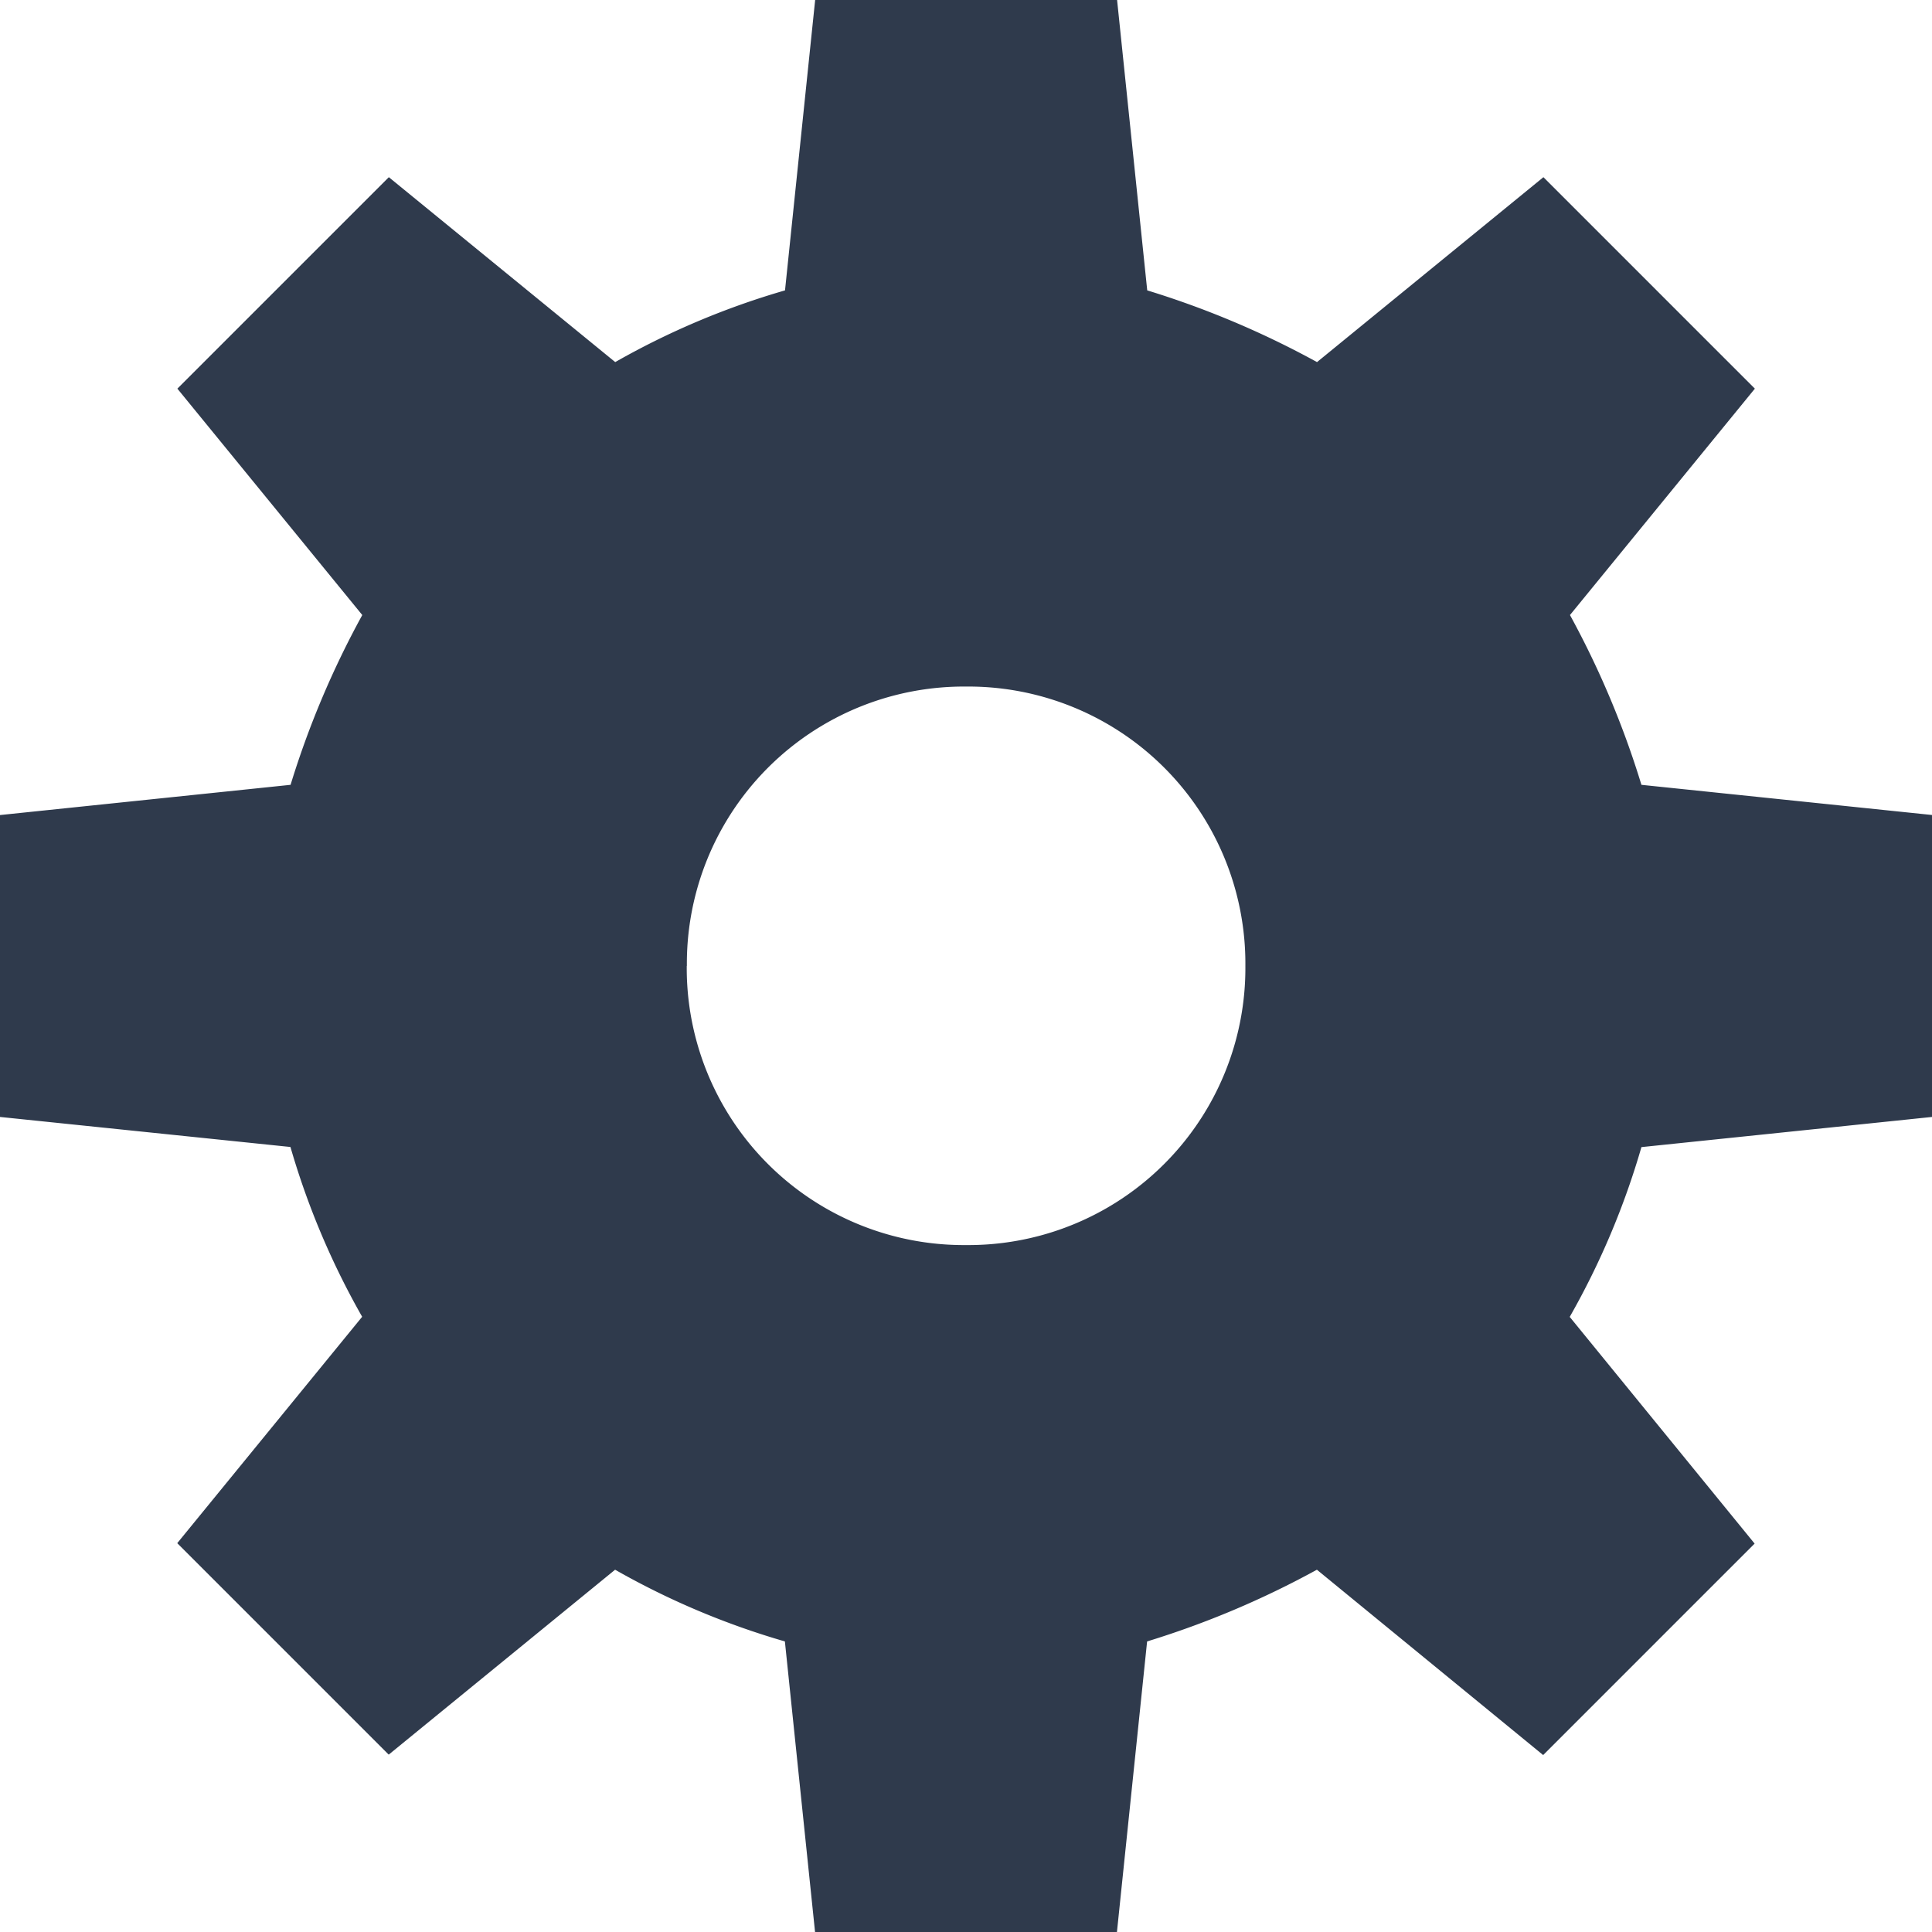 <svg id="website-gears" xmlns="http://www.w3.org/2000/svg" viewBox="0 0 310.64 310.64"><defs><style>.cls-1{fill:#2f3a4c;}</style></defs><title>gear-3-dark-blue</title><g id="dark-blue"><g id="gear-3-dark-blue"><path class="cls-1" d="M50.66,238.4V189.86L97.38,185a145.26,145.26,0,0,1,11.53-27.3L79.18,121.3l34-34,36.4,29.73a125.8,125.8,0,0,1,27.3-11.53l4.85-46.72h48.54l4.85,46.72a145.26,145.26,0,0,1,27.3,11.53l36.4-29.73,34,34-29.73,36.4A145.26,145.26,0,0,1,314.58,185l46.72,4.85V238.4l-46.72,4.85a125.8,125.8,0,0,1-11.53,27.3L332.78,307l-34,34L262.4,311.2a145.26,145.26,0,0,1-27.3,11.53l-4.85,46.72H181.71l-4.85-46.72a125.8,125.8,0,0,1-27.3-11.53l-36.4,29.73-34-34,29.73-36.4a125.8,125.8,0,0,1-11.53-27.3Zm110.42-24.27A44.54,44.54,0,0,0,206,259a44.54,44.54,0,0,0,44.9-44.9,44.54,44.54,0,0,0-44.9-44.9,44.54,44.54,0,0,0-44.9,44.9h0Z" transform="translate(-50.66 -58.81)"/></g></g></svg>